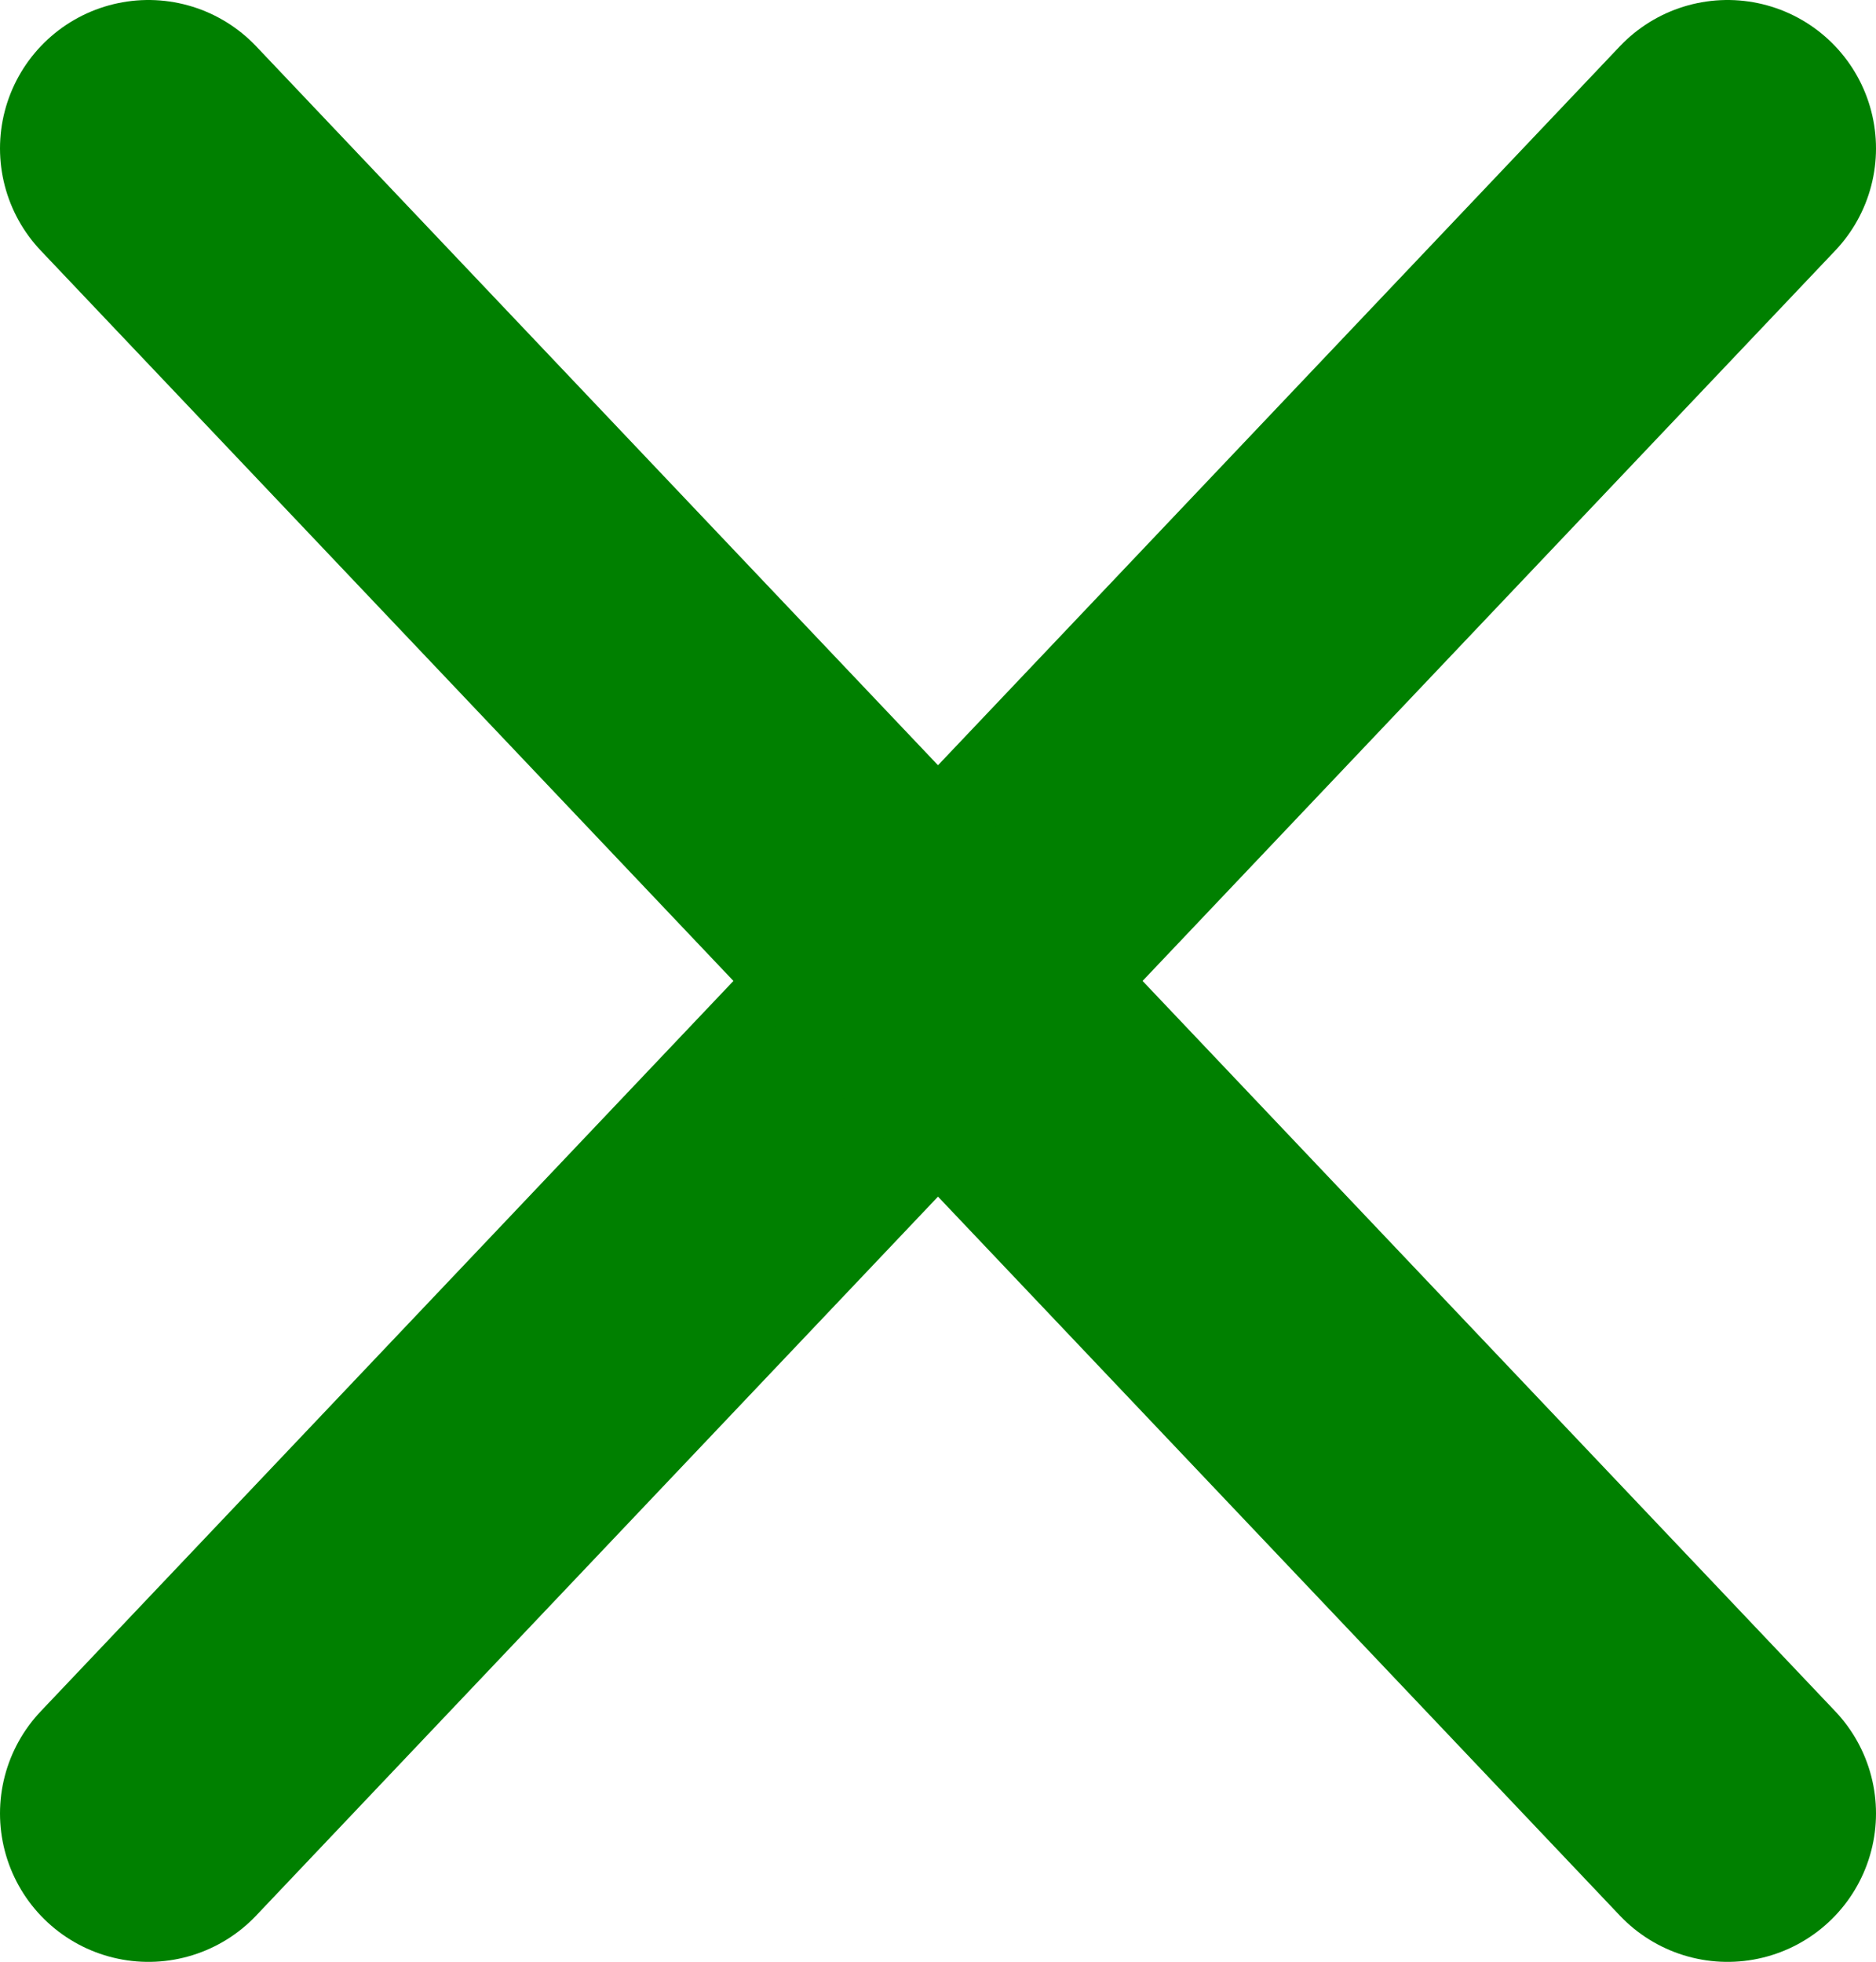 <?xml version="1.0" encoding="UTF-8" standalone="no"?><!-- Generator: Gravit.io -->
<svg xmlns="http://www.w3.org/2000/svg"
    xmlns:xlink="http://www.w3.org/1999/xlink" style="isolation:isolate" viewBox="29.724 14.127 25.276 26.437" width="25.276pt" height="26.437pt">
    <g>
        <line x1="31.724" y1="38.564" x2="53" y2="16.127" vector-effect="non-scaling-stroke" stroke-width="4" stroke="rgb(0,128,0)" stroke-linejoin="miter" stroke-linecap="round" stroke-miterlimit="3"/>
        <line x1="31.724" y1="16.127" x2="53" y2="38.564" vector-effect="non-scaling-stroke" stroke-width="4" stroke="rgb(0,128,0)" stroke-linejoin="miter" stroke-linecap="round" stroke-miterlimit="3"/>
    </g>
</svg>